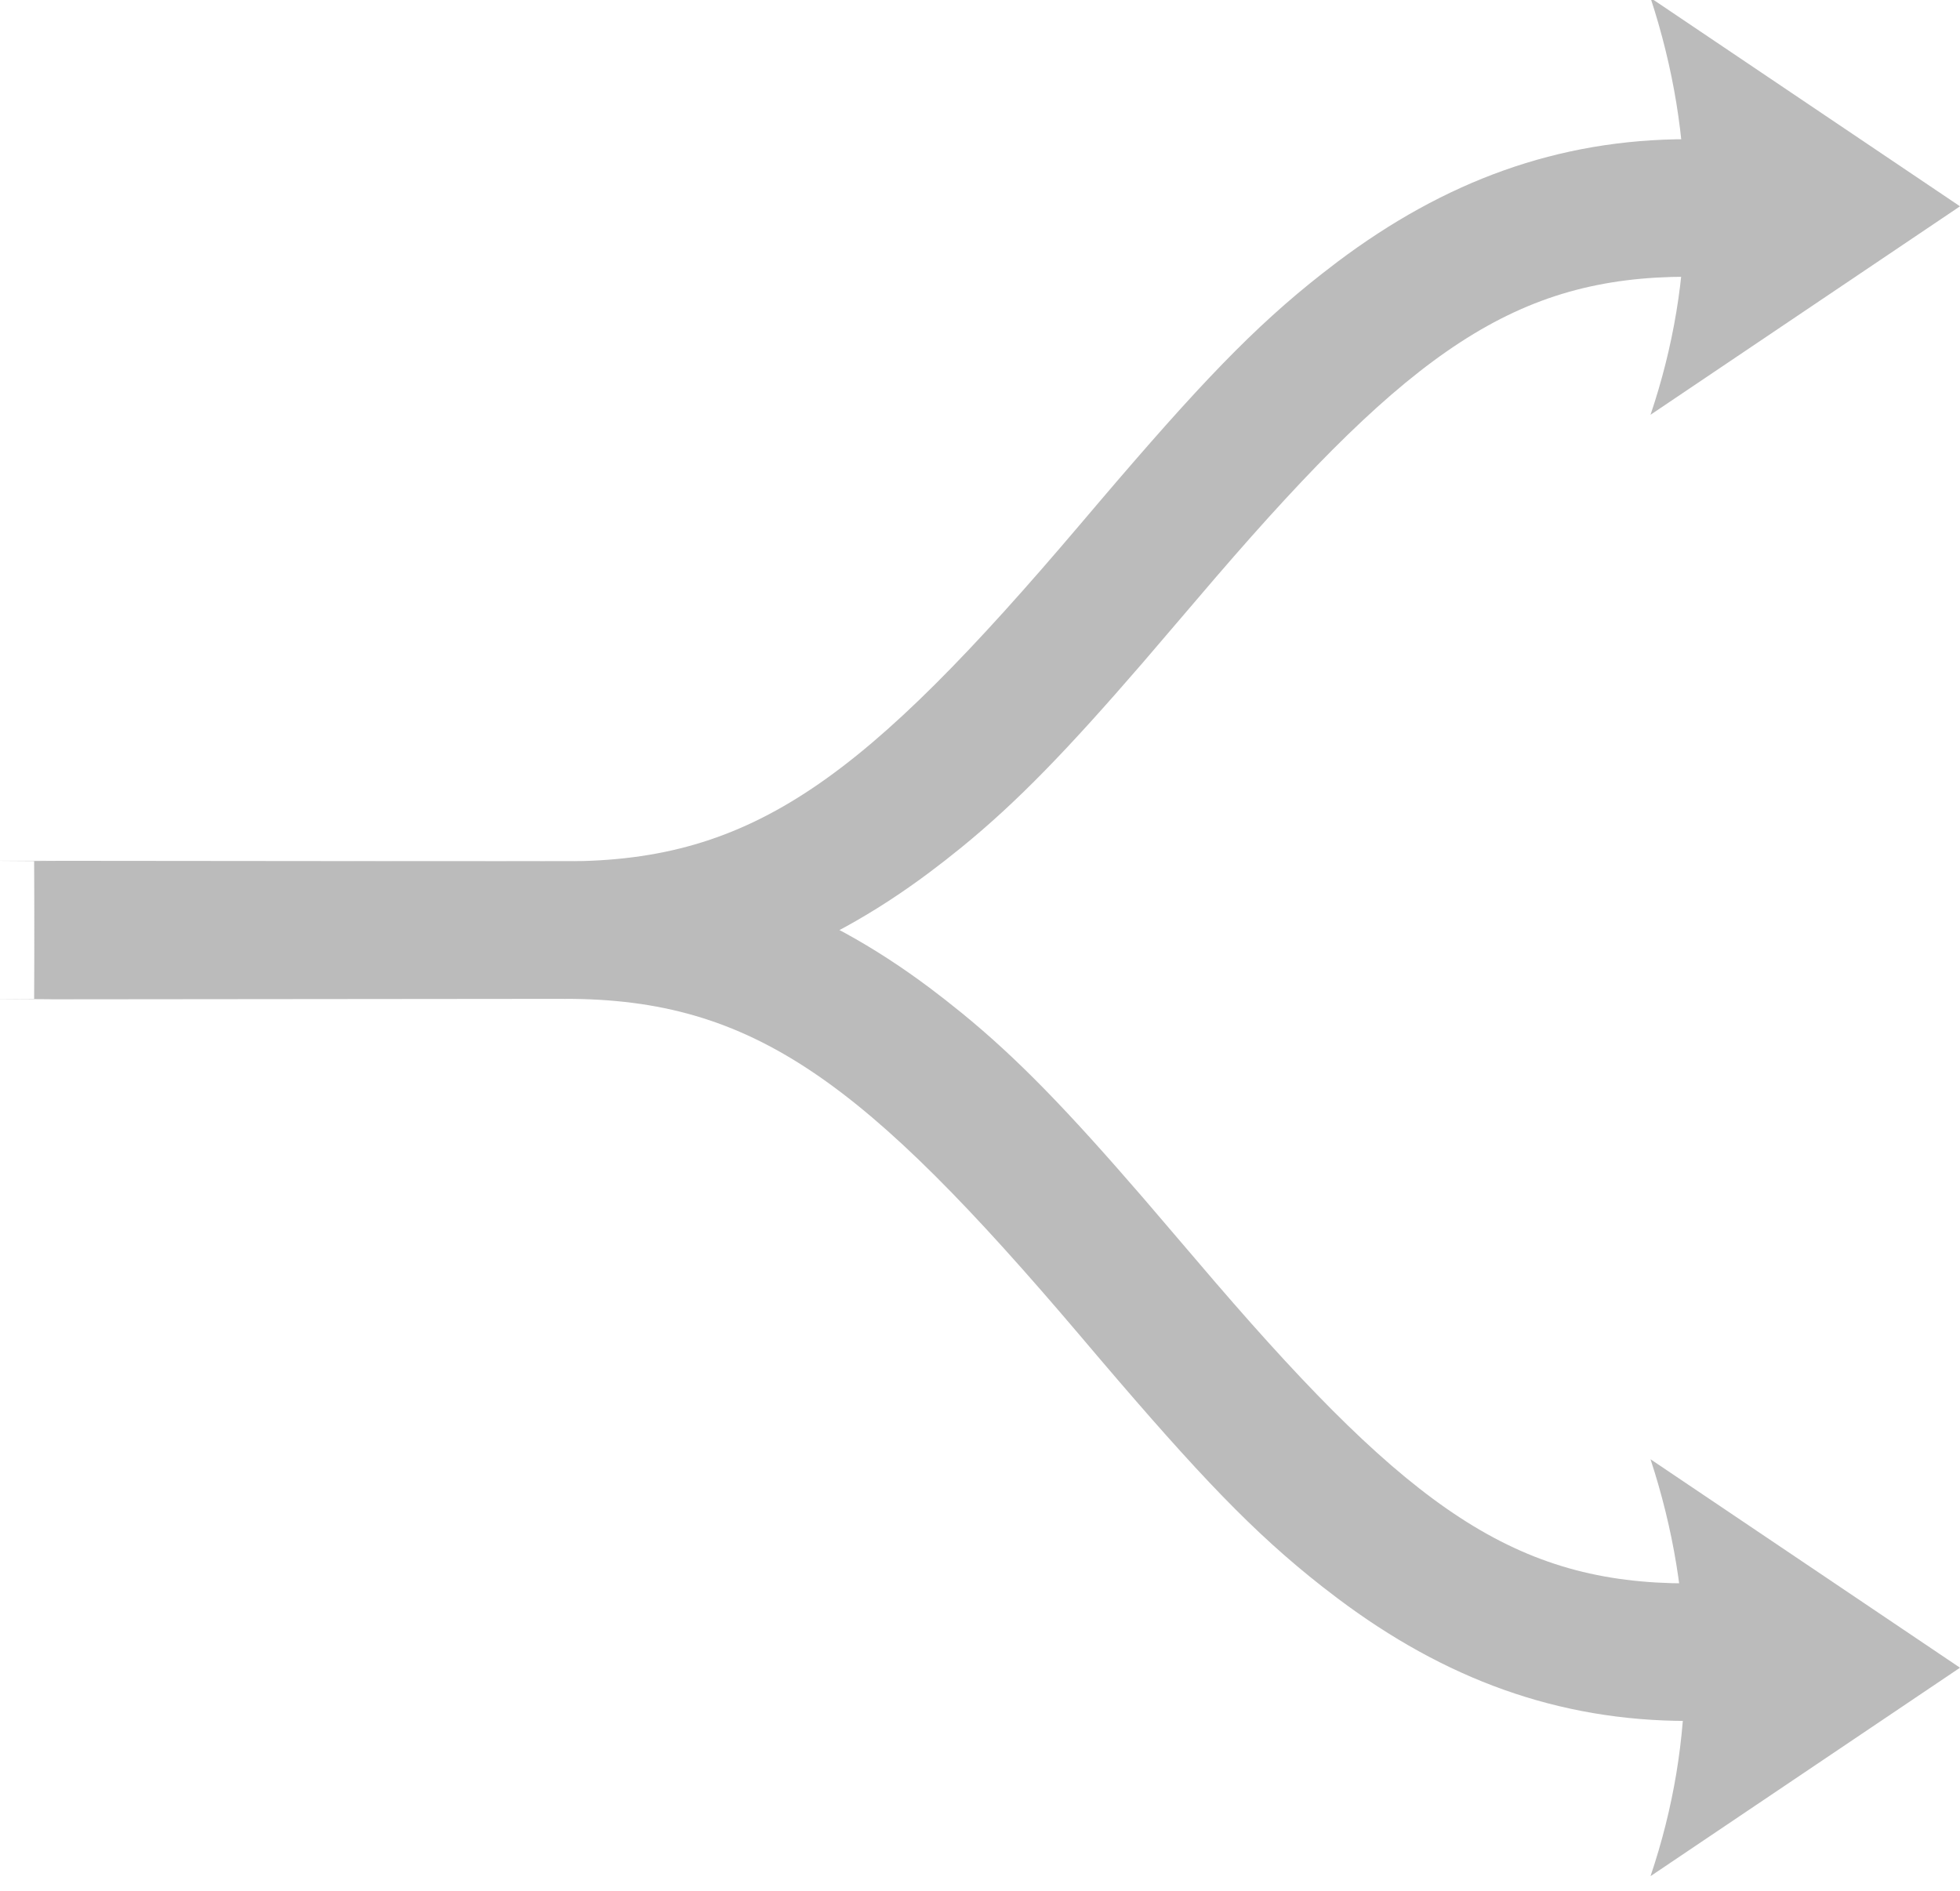 <svg width="57" height="55" xmlns="http://www.w3.org/2000/svg"><g fill="#bbb" fill-rule="evenodd"><path d="m.993 25.048.014 4 3.7-.016 11.733.016c3.953 0 7.379-1.27 10.595-3.681l.449-.343.473-.377c1.634-1.332 3.077-2.83 5.273-5.37l2.131-2.492c5.657-6.566 8.721-8.737 13.716-8.737v-4c-3.781 0-7.075 1.23-10.182 3.567l-.448.345c-1.989 1.558-3.6 3.26-6.452 6.605l-.585.688c-6.273 7.387-9.485 9.795-14.966 9.795l-16.828-.016 2.016.014-.639.002Z" fill-rule="nonzero"/><path d="m.993 29.048.014-4 3.7.016 11.733-.016c3.953 0 7.379 1.27 10.595 3.68l.449.344.473.377c1.634 1.332 3.077 2.83 5.273 5.37l2.131 2.492c5.657 6.565 8.721 8.737 13.716 8.737v4c-3.781 0-7.075-1.23-10.182-3.568l-.448-.344c-1.989-1.558-3.6-3.26-6.452-6.605l-.585-.689c-6.273-7.386-9.485-9.794-14.966-9.794l-16.828.016 2.016-.014-.639-.002Z" fill-rule="nonzero"/><path d="m57 6-9 6.062c.667-1.976 1-3.981 1-6.017 0-2.035-.333-4.071-1-6.107L57 6ZM57 48.5l-9 6.062c.667-1.976 1-3.981 1-6.017 0-2.035-.333-4.071-1-6.107l9 6.062Z"/></g></svg>
